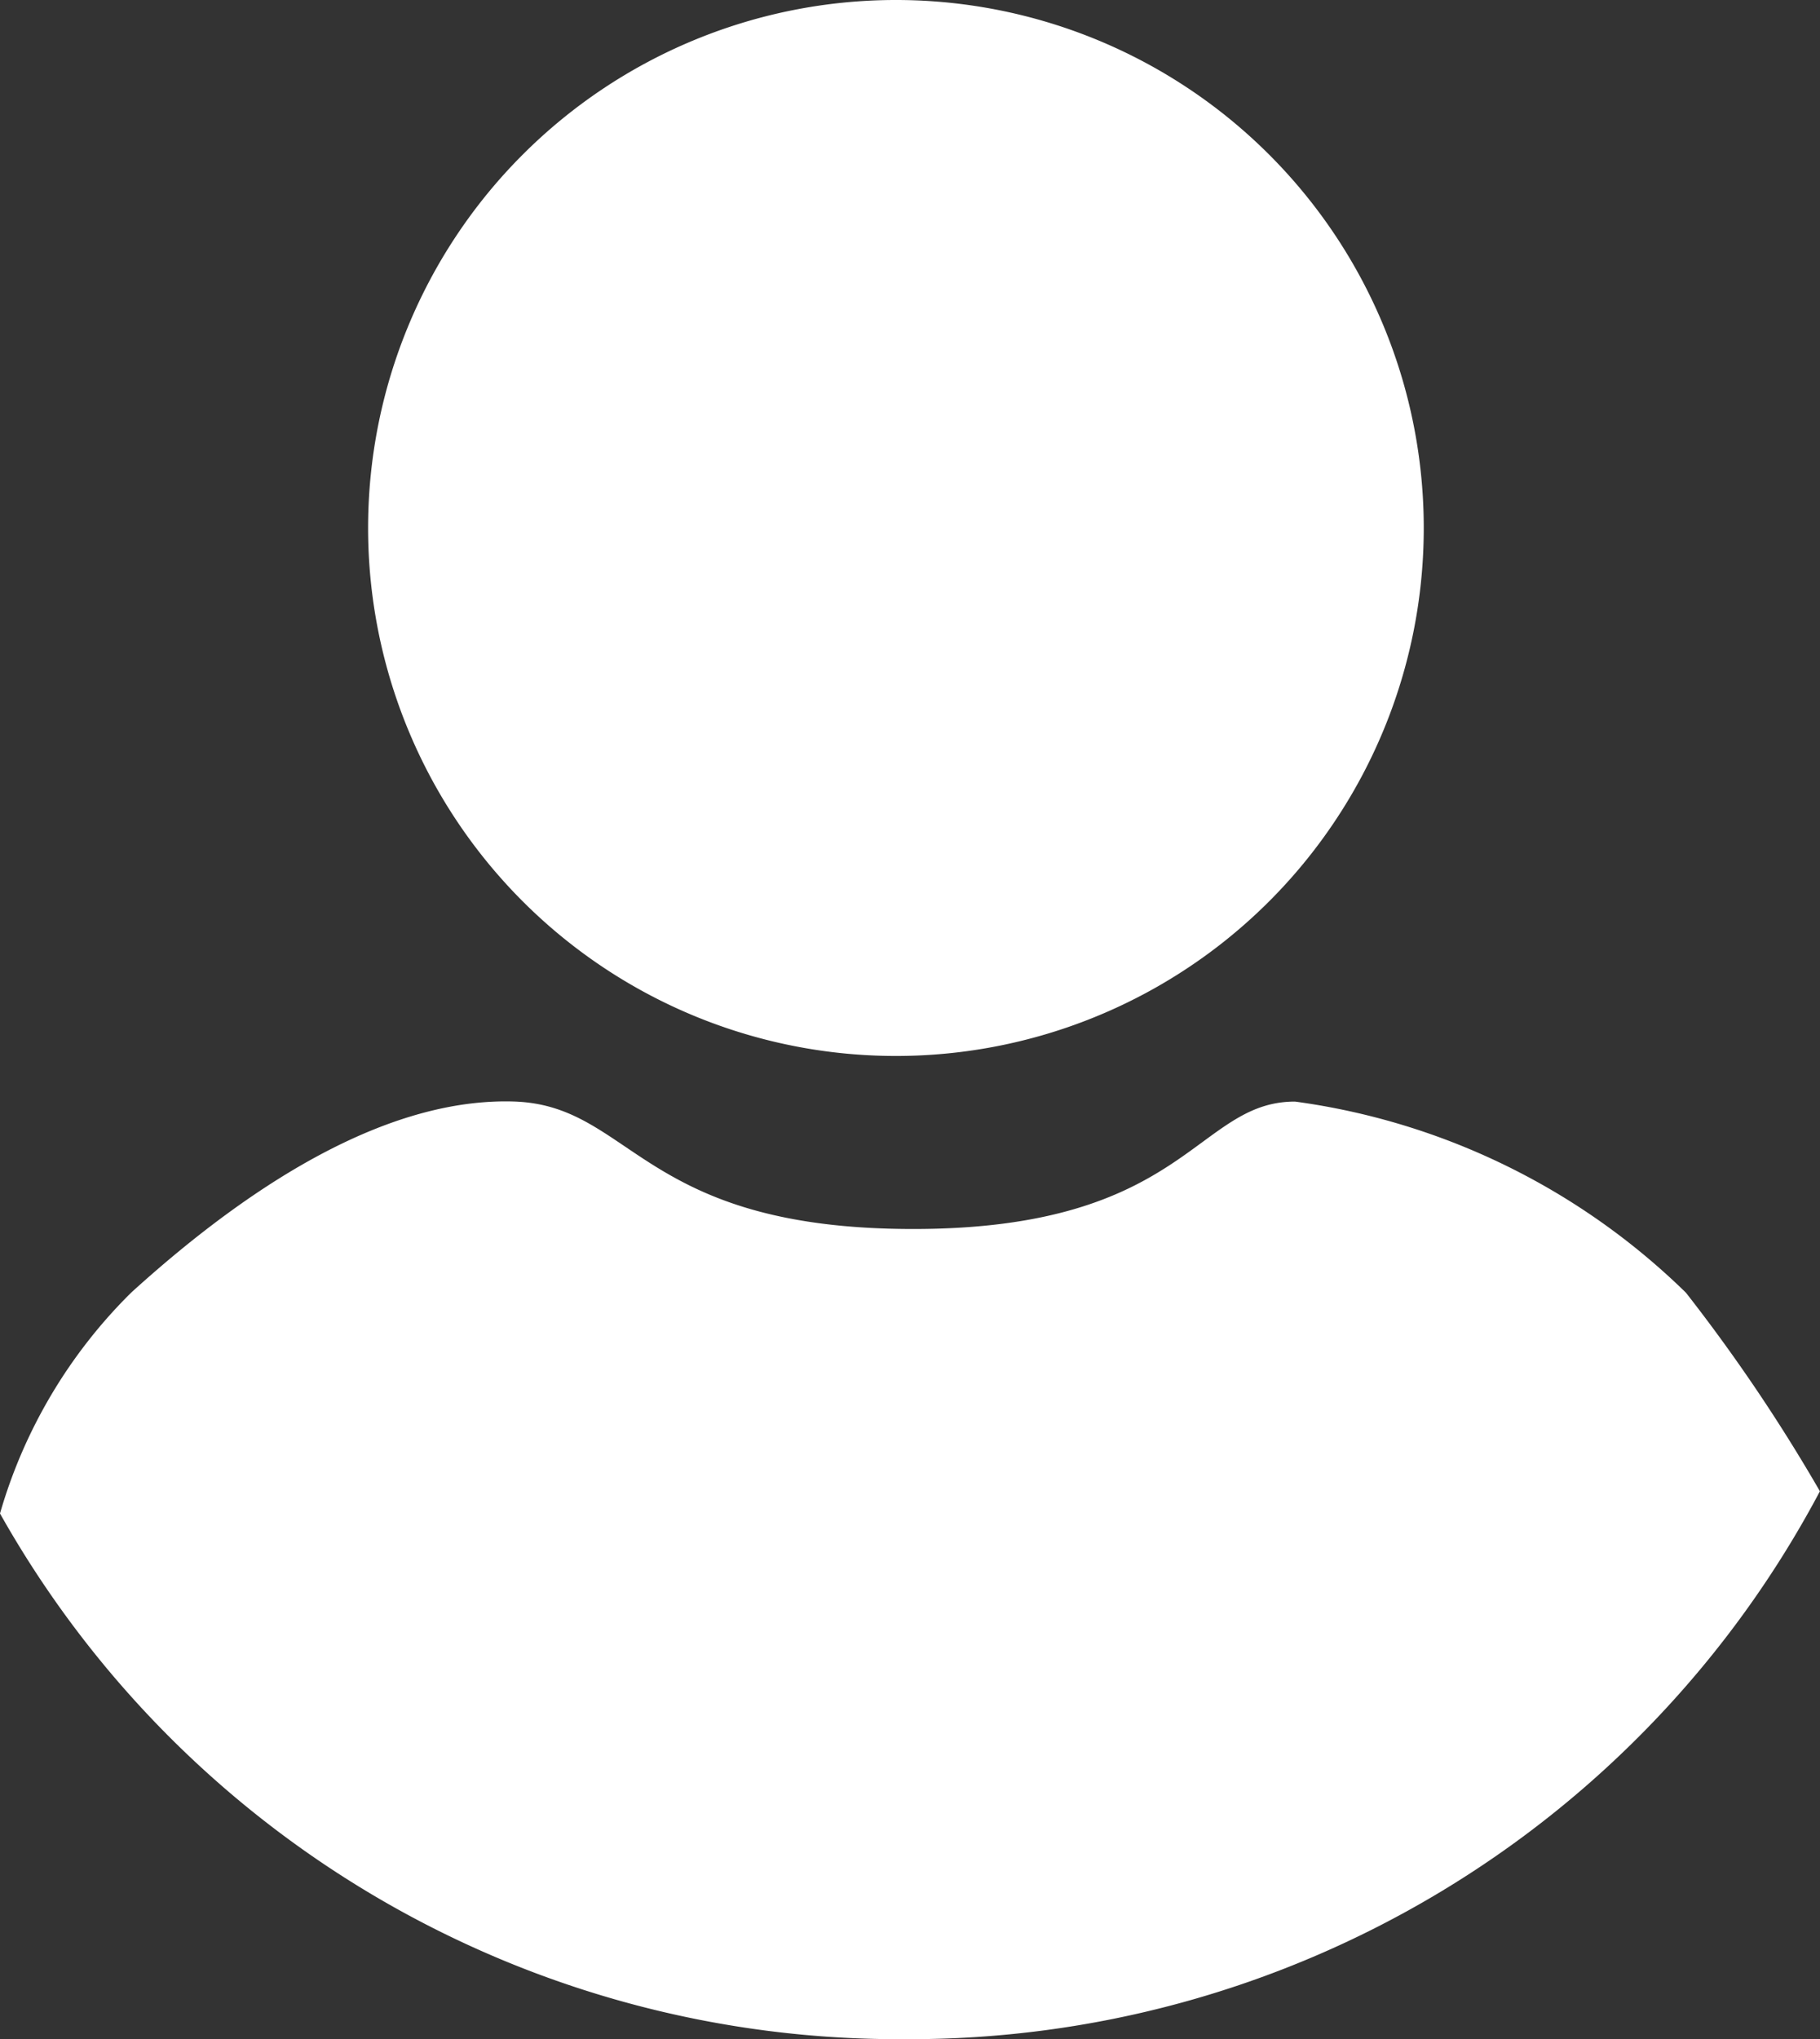 <svg xmlns="http://www.w3.org/2000/svg" width="22.116" height="24.772" viewBox="0 0 22.116 24.772">
  <rect x="0" y="0" width="22.116" height="24.772" fill="#333333" stroke="none"/>
  <path id="PRofile" d="M1.624,15.7C3.2,14.27,4.811,13.34,6.264,13.381S7.8,14.93,11.124,14.93s3.433-1.548,4.64-1.548a8.406,8.406,0,0,1,4.75,2.322,20.783,20.783,0,0,1,1.628,2.412,12.518,12.518,0,0,1-11.129,6.656A12.529,12.529,0,0,1,.027,18.386,6.174,6.174,0,0,1,1.624,15.7ZM10.9,0A6.414,6.414,0,1,1,4.5,6.414,6.414,6.414,0,0,1,10.9,0Z" transform="translate(-0.027 0)" fill="#fff" fill-rule="evenodd"/>
</svg>
